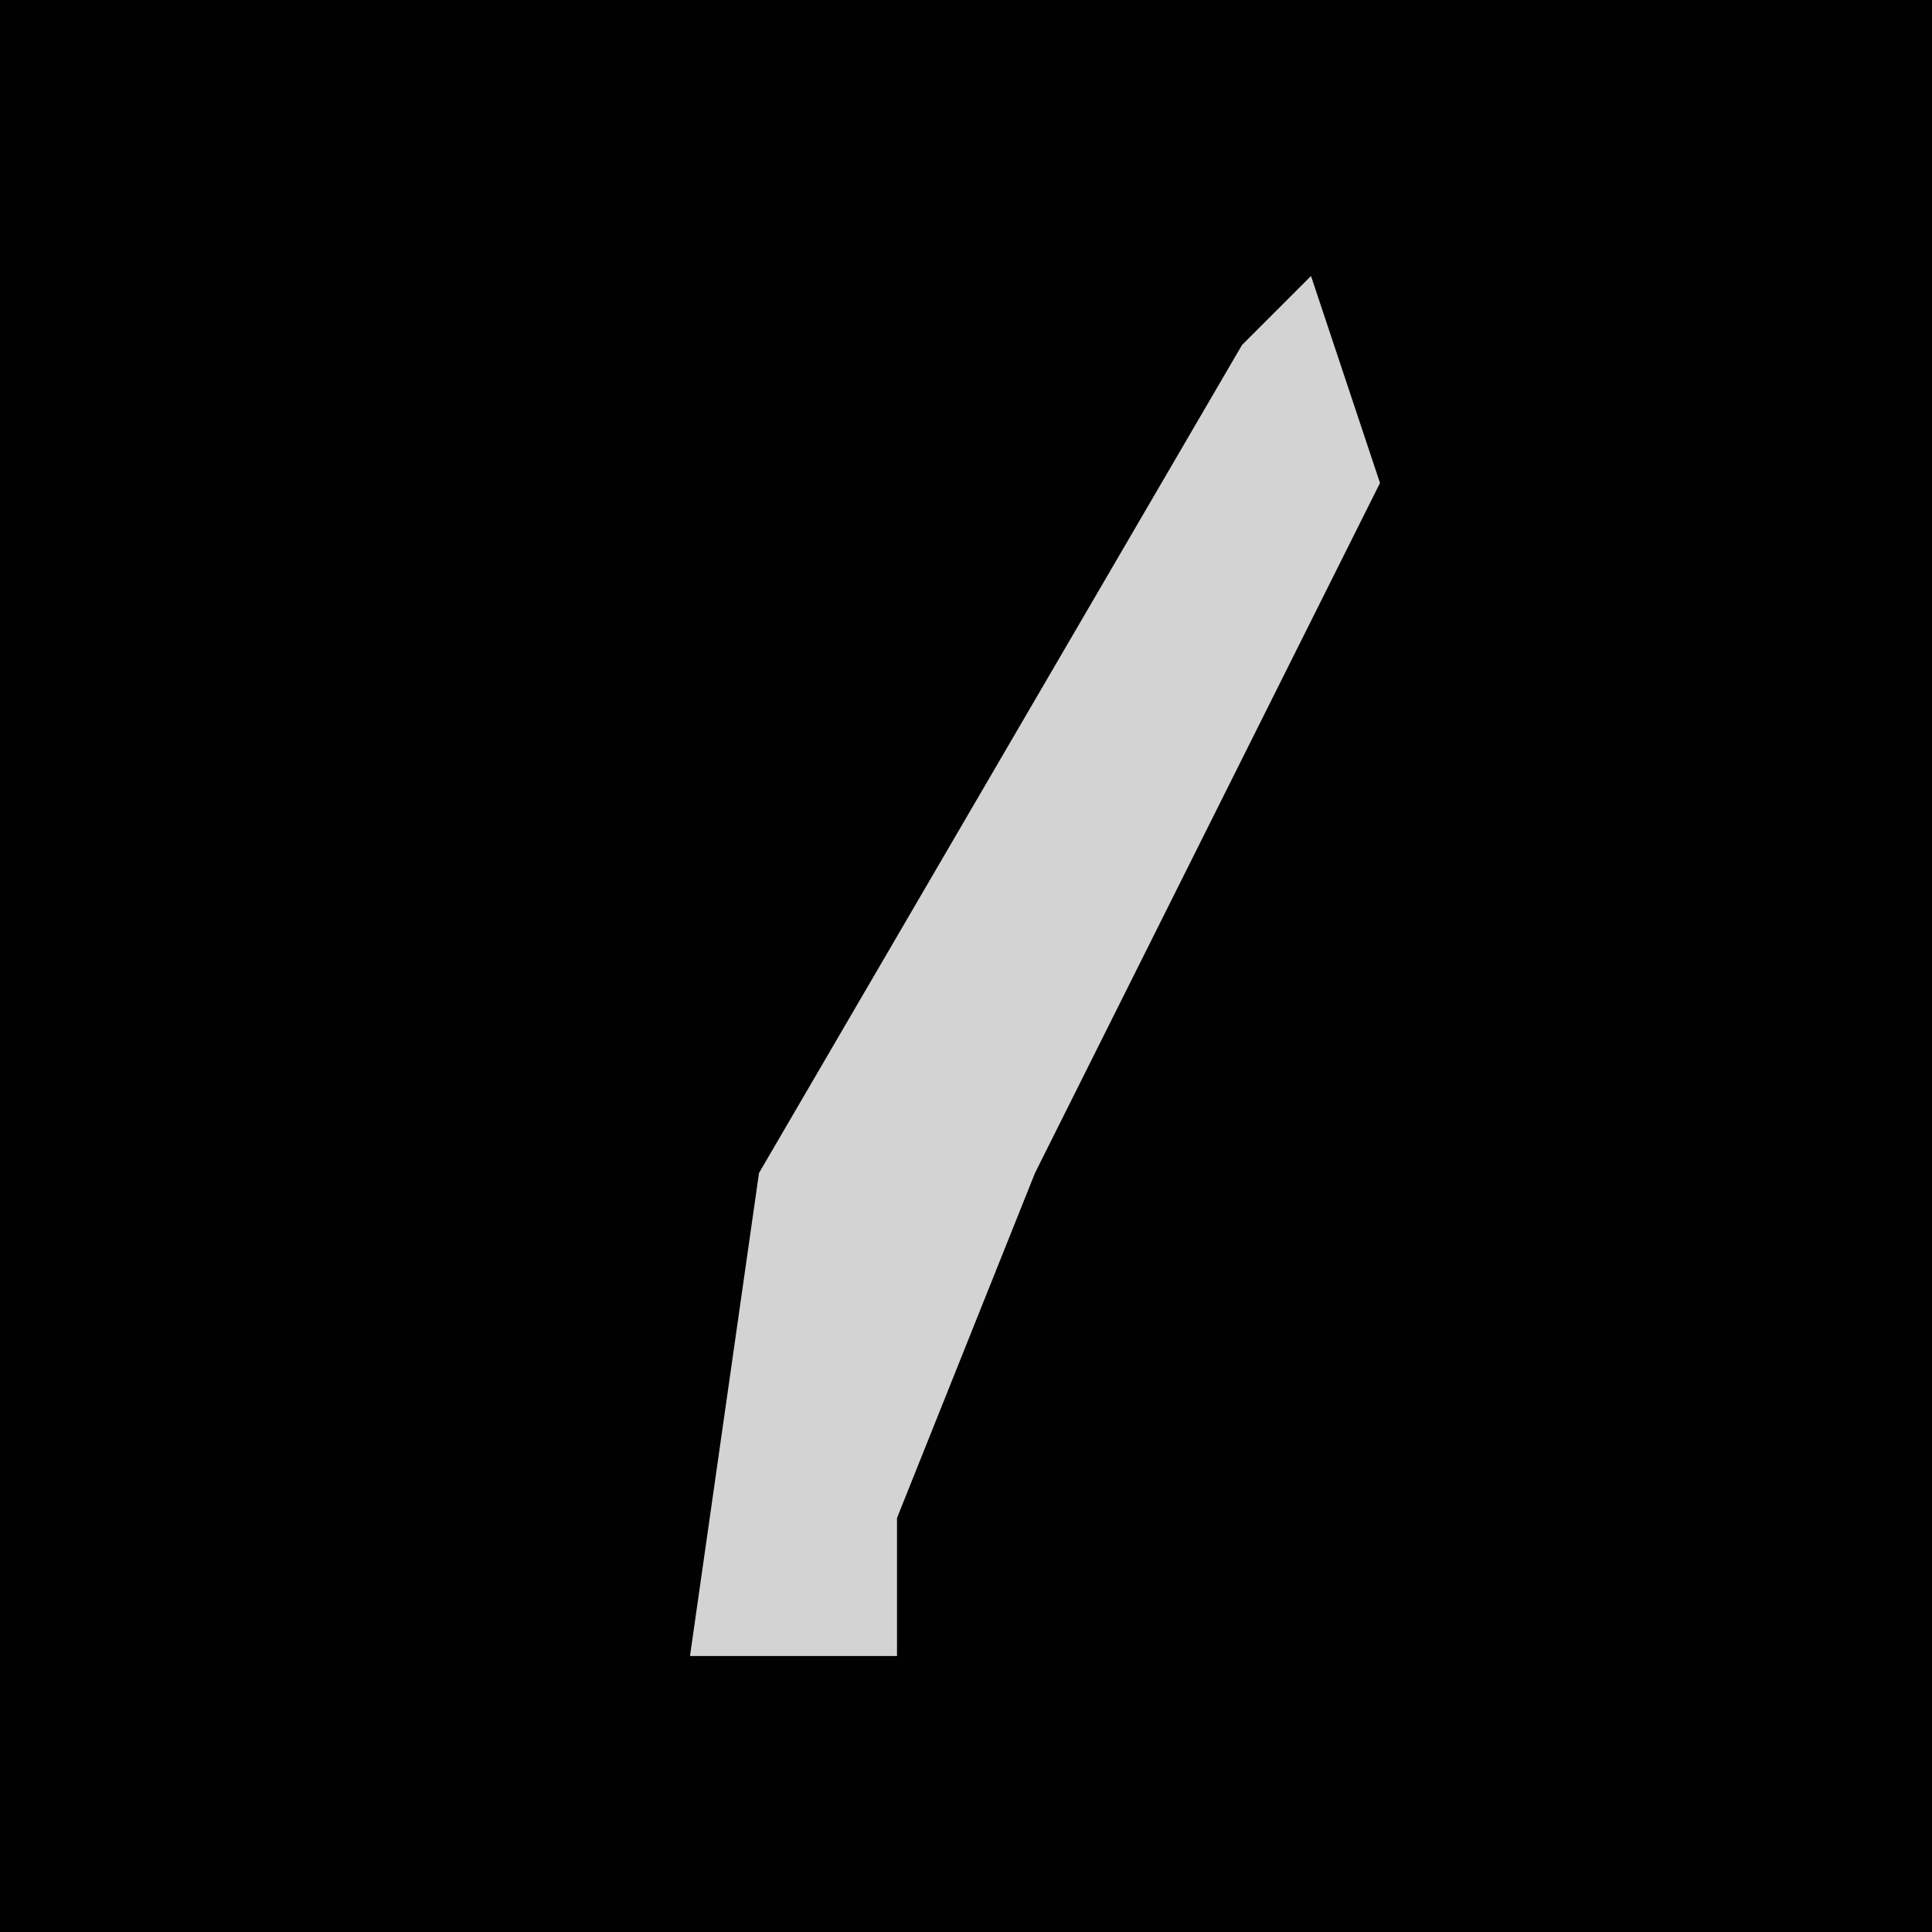 <?xml version="1.0" encoding="UTF-8"?>
<svg version="1.1" xmlns="http://www.w3.org/2000/svg" width="28" height="28">
<path d="M0,0 L28,0 L28,28 L0,28 Z " fill="#010101" transform="translate(0,0)"/>
<path d="M0,0 L1,3 L-4,13 L-6,18 L-6,20 L-9,20 L-8,13 L-1,1 Z " fill="#D3D3D3" transform="translate(19,4)"/>
</svg>

